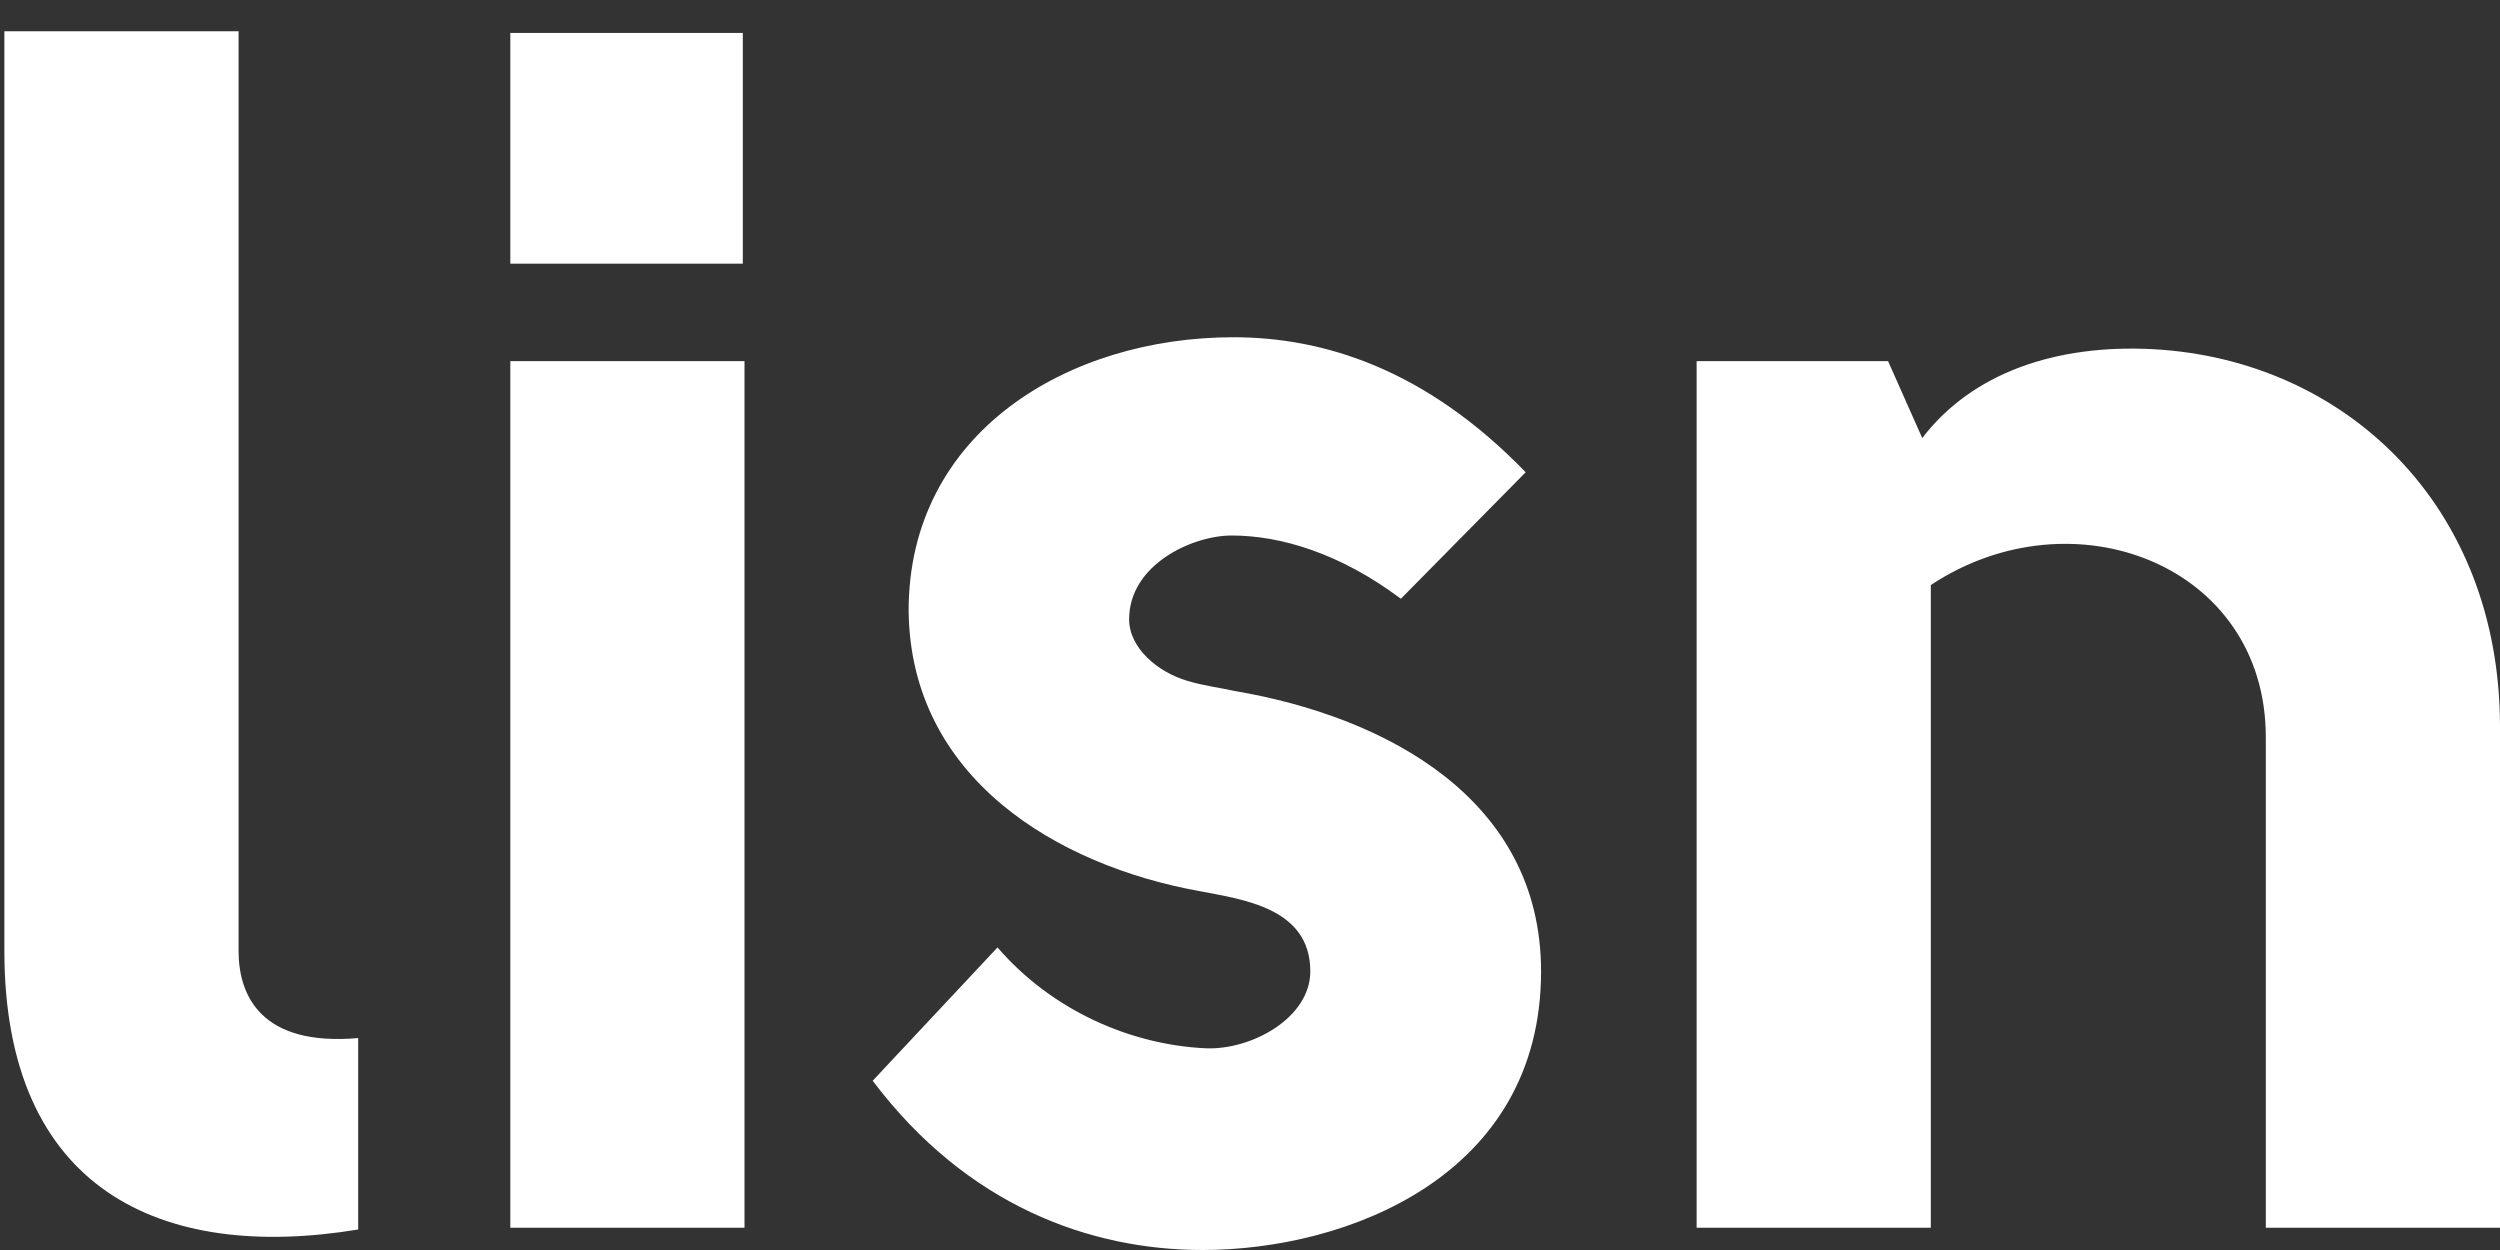 <?xml version="1.0" encoding="UTF-8" standalone="no"?>
<svg width="40px" height="20px" viewBox="0 0 40 20" version="1.1" xmlns="http://www.w3.org/2000/svg" xmlns:xlink="http://www.w3.org/1999/xlink">
    <rect x="0" y="0" width="40" height="20" fill="#333333" stroke="none"/>
    <!-- Generator: Sketch 40.1 (33804) - http://www.bohemiancoding.com/sketch -->
    <title>Group 3</title>
    <desc>Created with Sketch.</desc>
    <defs></defs>
    <g id="Page-1" stroke="none" stroke-width="1" fill="none" fill-rule="evenodd">
        <g id="Artboard-Copy-8" transform="translate(-240, -5184)" fill="#FFFFFF">
            <g id="footer" transform="translate(0, 4778)">
                <g id="Group-31">
                    <g transform="translate(240, 406)">
                        <g id="Group-3">
                            <path d="M5.731,16.609 C4.172,16.745 3.817,15.925 3.817,15.214 L3.817,0.5 L0.07,0.5 L0.07,15.214 C0.07,19.043 2.586,20.191 5.731,19.672 L5.731,16.609 Z M11.885,4.219 L11.885,0.527 L8.165,0.527 L8.165,4.219 L11.885,4.219 Z M8.165,5.778 L8.165,19.644 L11.912,19.644 L11.912,5.778 L8.165,5.778 Z M18.996,10.893 C18.531,10.756 18.066,10.373 18.066,9.908 C18.066,9.033 19.078,8.568 19.707,8.568 C20.473,8.568 21.43,8.842 22.414,9.58 L24.411,7.556 C22.797,5.888 21.156,5.396 19.734,5.396 C17.081,5.396 14.538,6.927 14.538,9.771 C14.565,12.452 16.917,13.846 19.187,14.257 C19.898,14.393 20.965,14.53 20.965,15.542 C20.965,16.281 20.035,16.8 19.297,16.773 C18.093,16.718 16.835,16.171 15.96,15.159 L13.963,17.292 C15.468,19.289 17.437,20 19.242,20 C21.539,20 24.657,18.824 24.657,15.542 C24.657,12.78 22.168,11.467 19.761,11.057 C19.515,11.002 19.269,10.975 18.996,10.893 L18.996,10.893 Z M27.146,5.778 L27.146,19.644 L30.893,19.644 L30.893,9.361 C33.163,7.857 36.253,9.033 36.253,11.795 L36.253,19.644 L40,19.644 L40,11.631 C40,8.076 37.511,5.751 34.448,5.587 C32.889,5.505 31.549,5.97 30.756,7.009 L30.209,5.778 L27.146,5.778 Z" id="lisn"></path>
                        </g>
                    </g>
                </g>
            </g>
        </g>
    </g>
</svg>